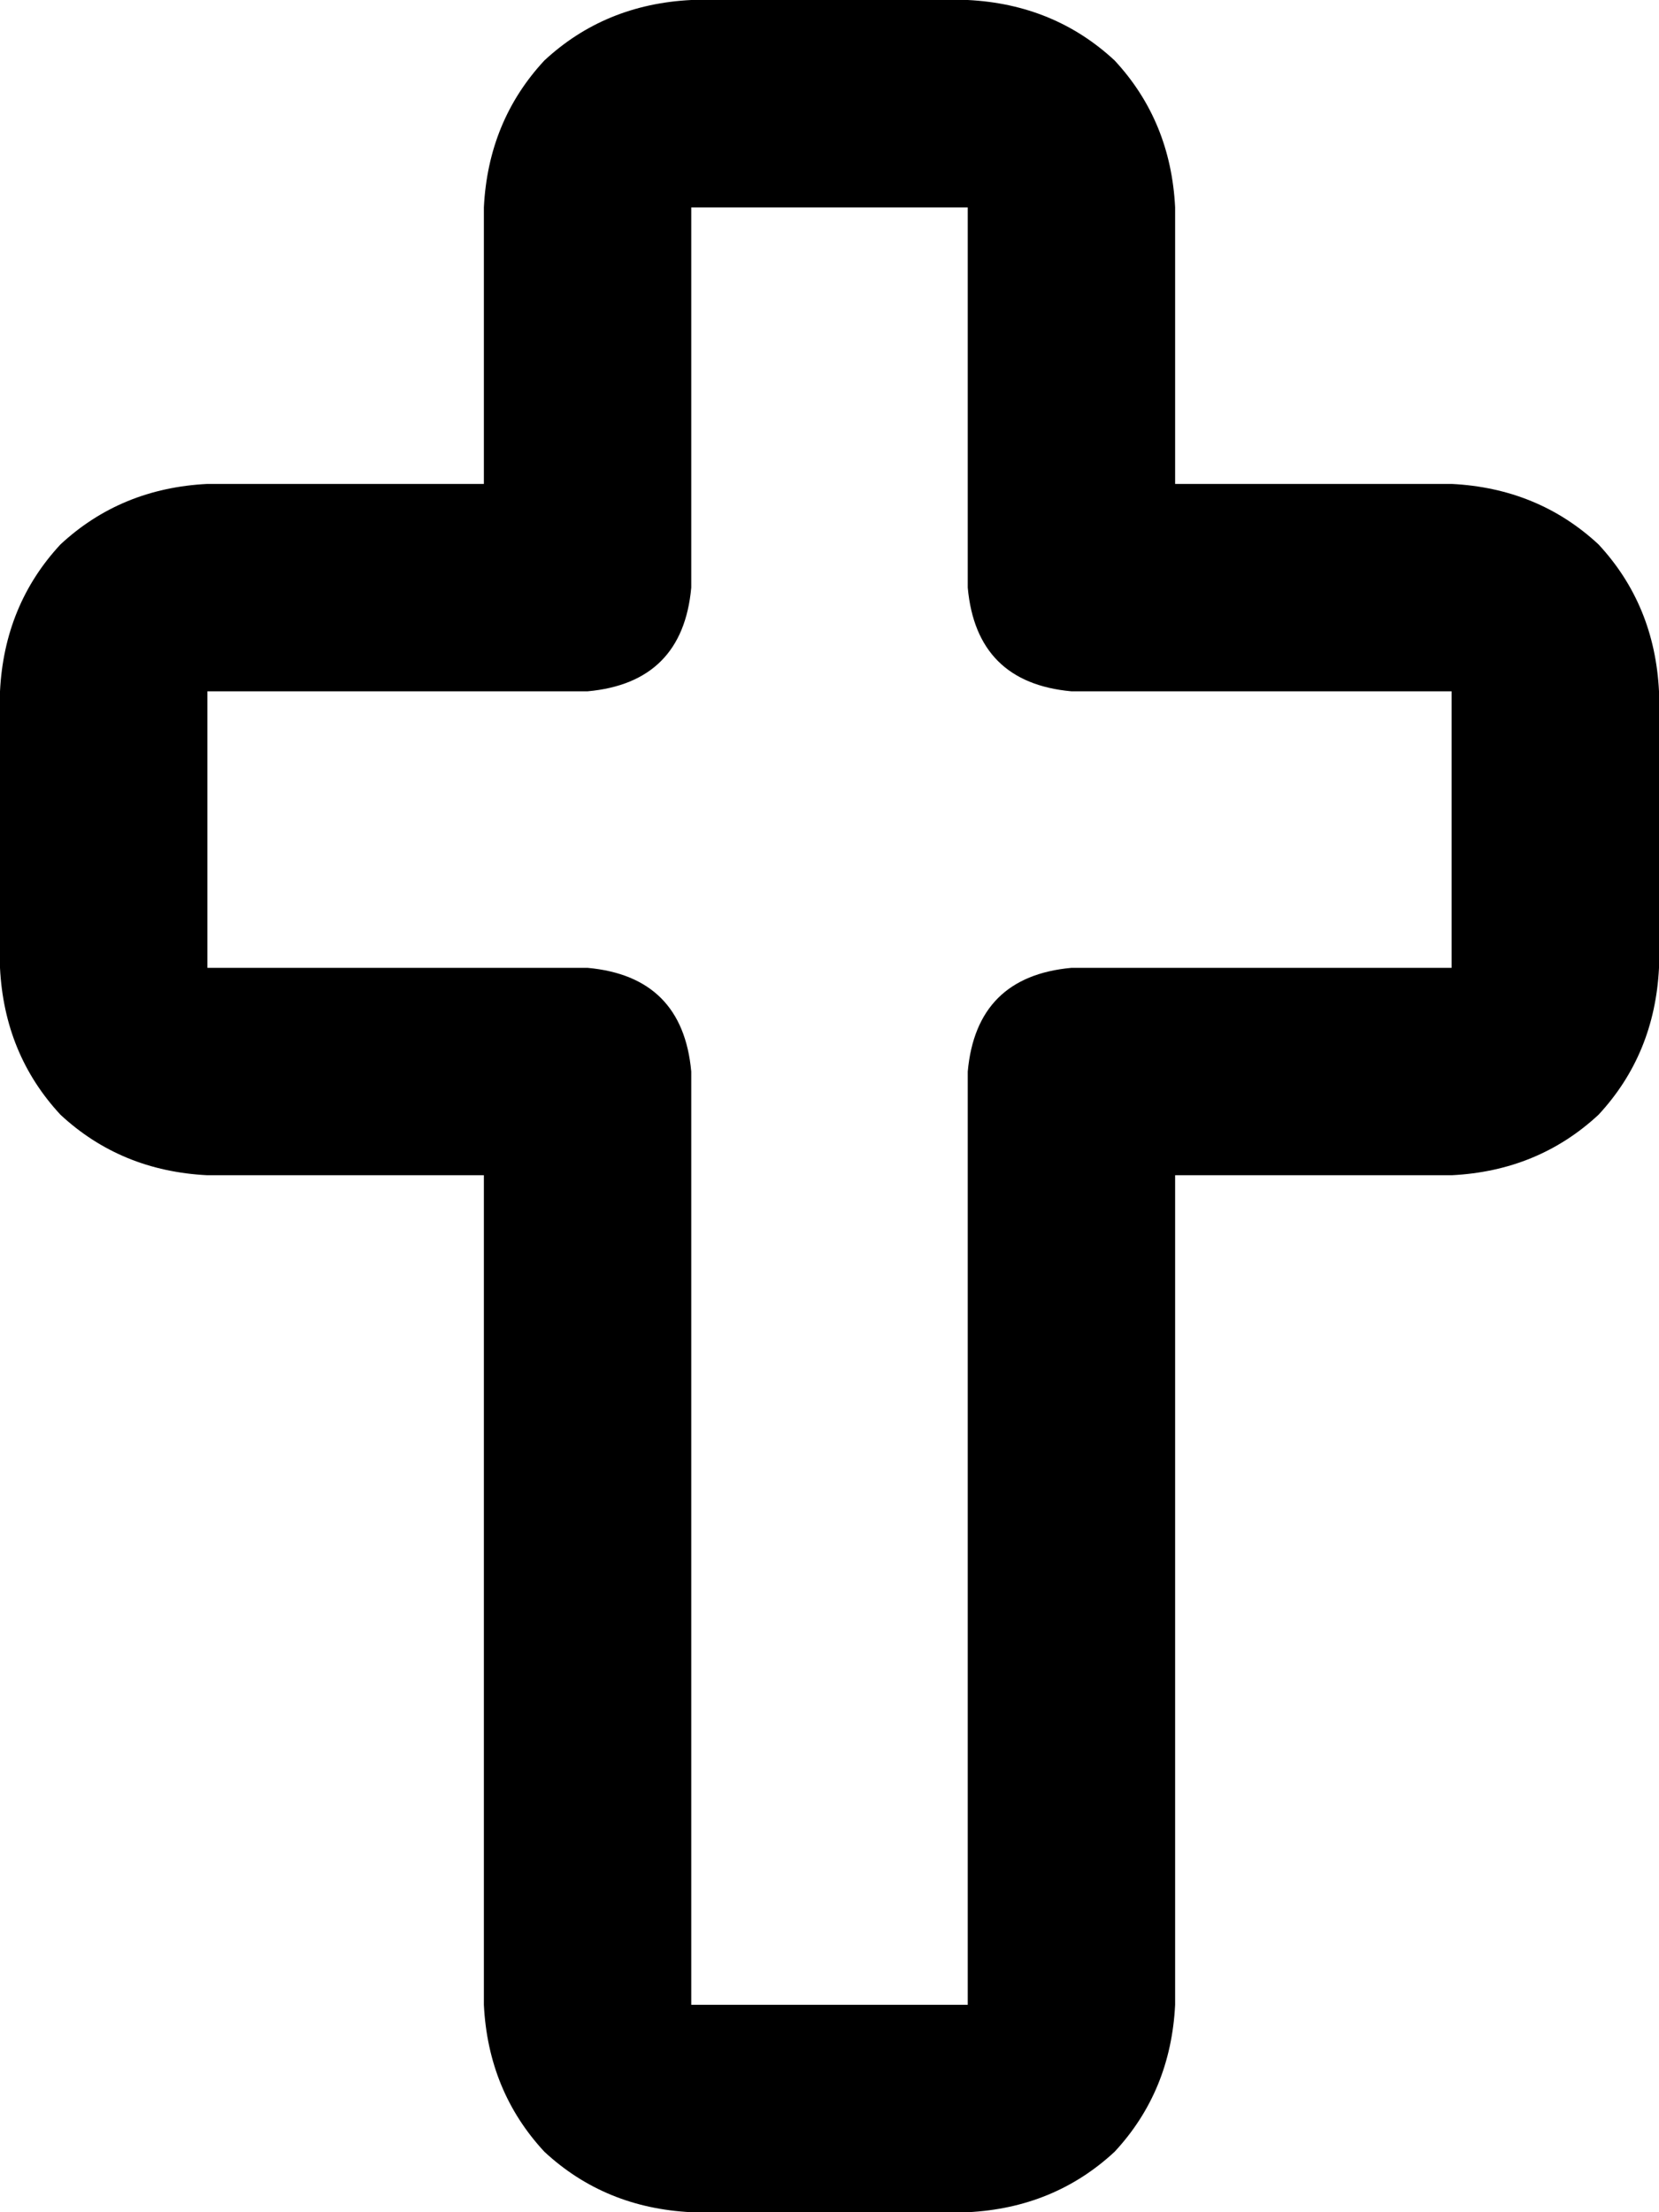 <svg xmlns="http://www.w3.org/2000/svg" viewBox="0 0 384 512">
    <path d="M 112 48 Q 113 28 126 14 L 126 14 Q 140 1 160 0 L 224 0 Q 244 1 258 14 Q 271 28 272 48 L 272 112 L 336 112 Q 356 113 370 126 Q 383 140 384 160 L 384 224 Q 383 244 370 258 Q 356 271 336 272 L 272 272 L 272 464 Q 271 484 258 498 Q 244 511 224 512 L 160 512 Q 140 511 126 498 Q 113 484 112 464 L 112 272 L 48 272 Q 28 271 14 258 Q 1 244 0 224 L 0 160 Q 1 140 14 126 Q 28 113 48 112 L 112 112 L 112 48 L 112 48 Z M 224 48 L 160 48 L 160 136 Q 158 158 136 160 L 48 160 L 48 224 L 136 224 Q 158 226 160 248 L 160 464 L 224 464 L 224 248 Q 226 226 248 224 L 336 224 L 336 160 L 248 160 Q 226 158 224 136 L 224 48 L 224 48 Z"/>
</svg>
